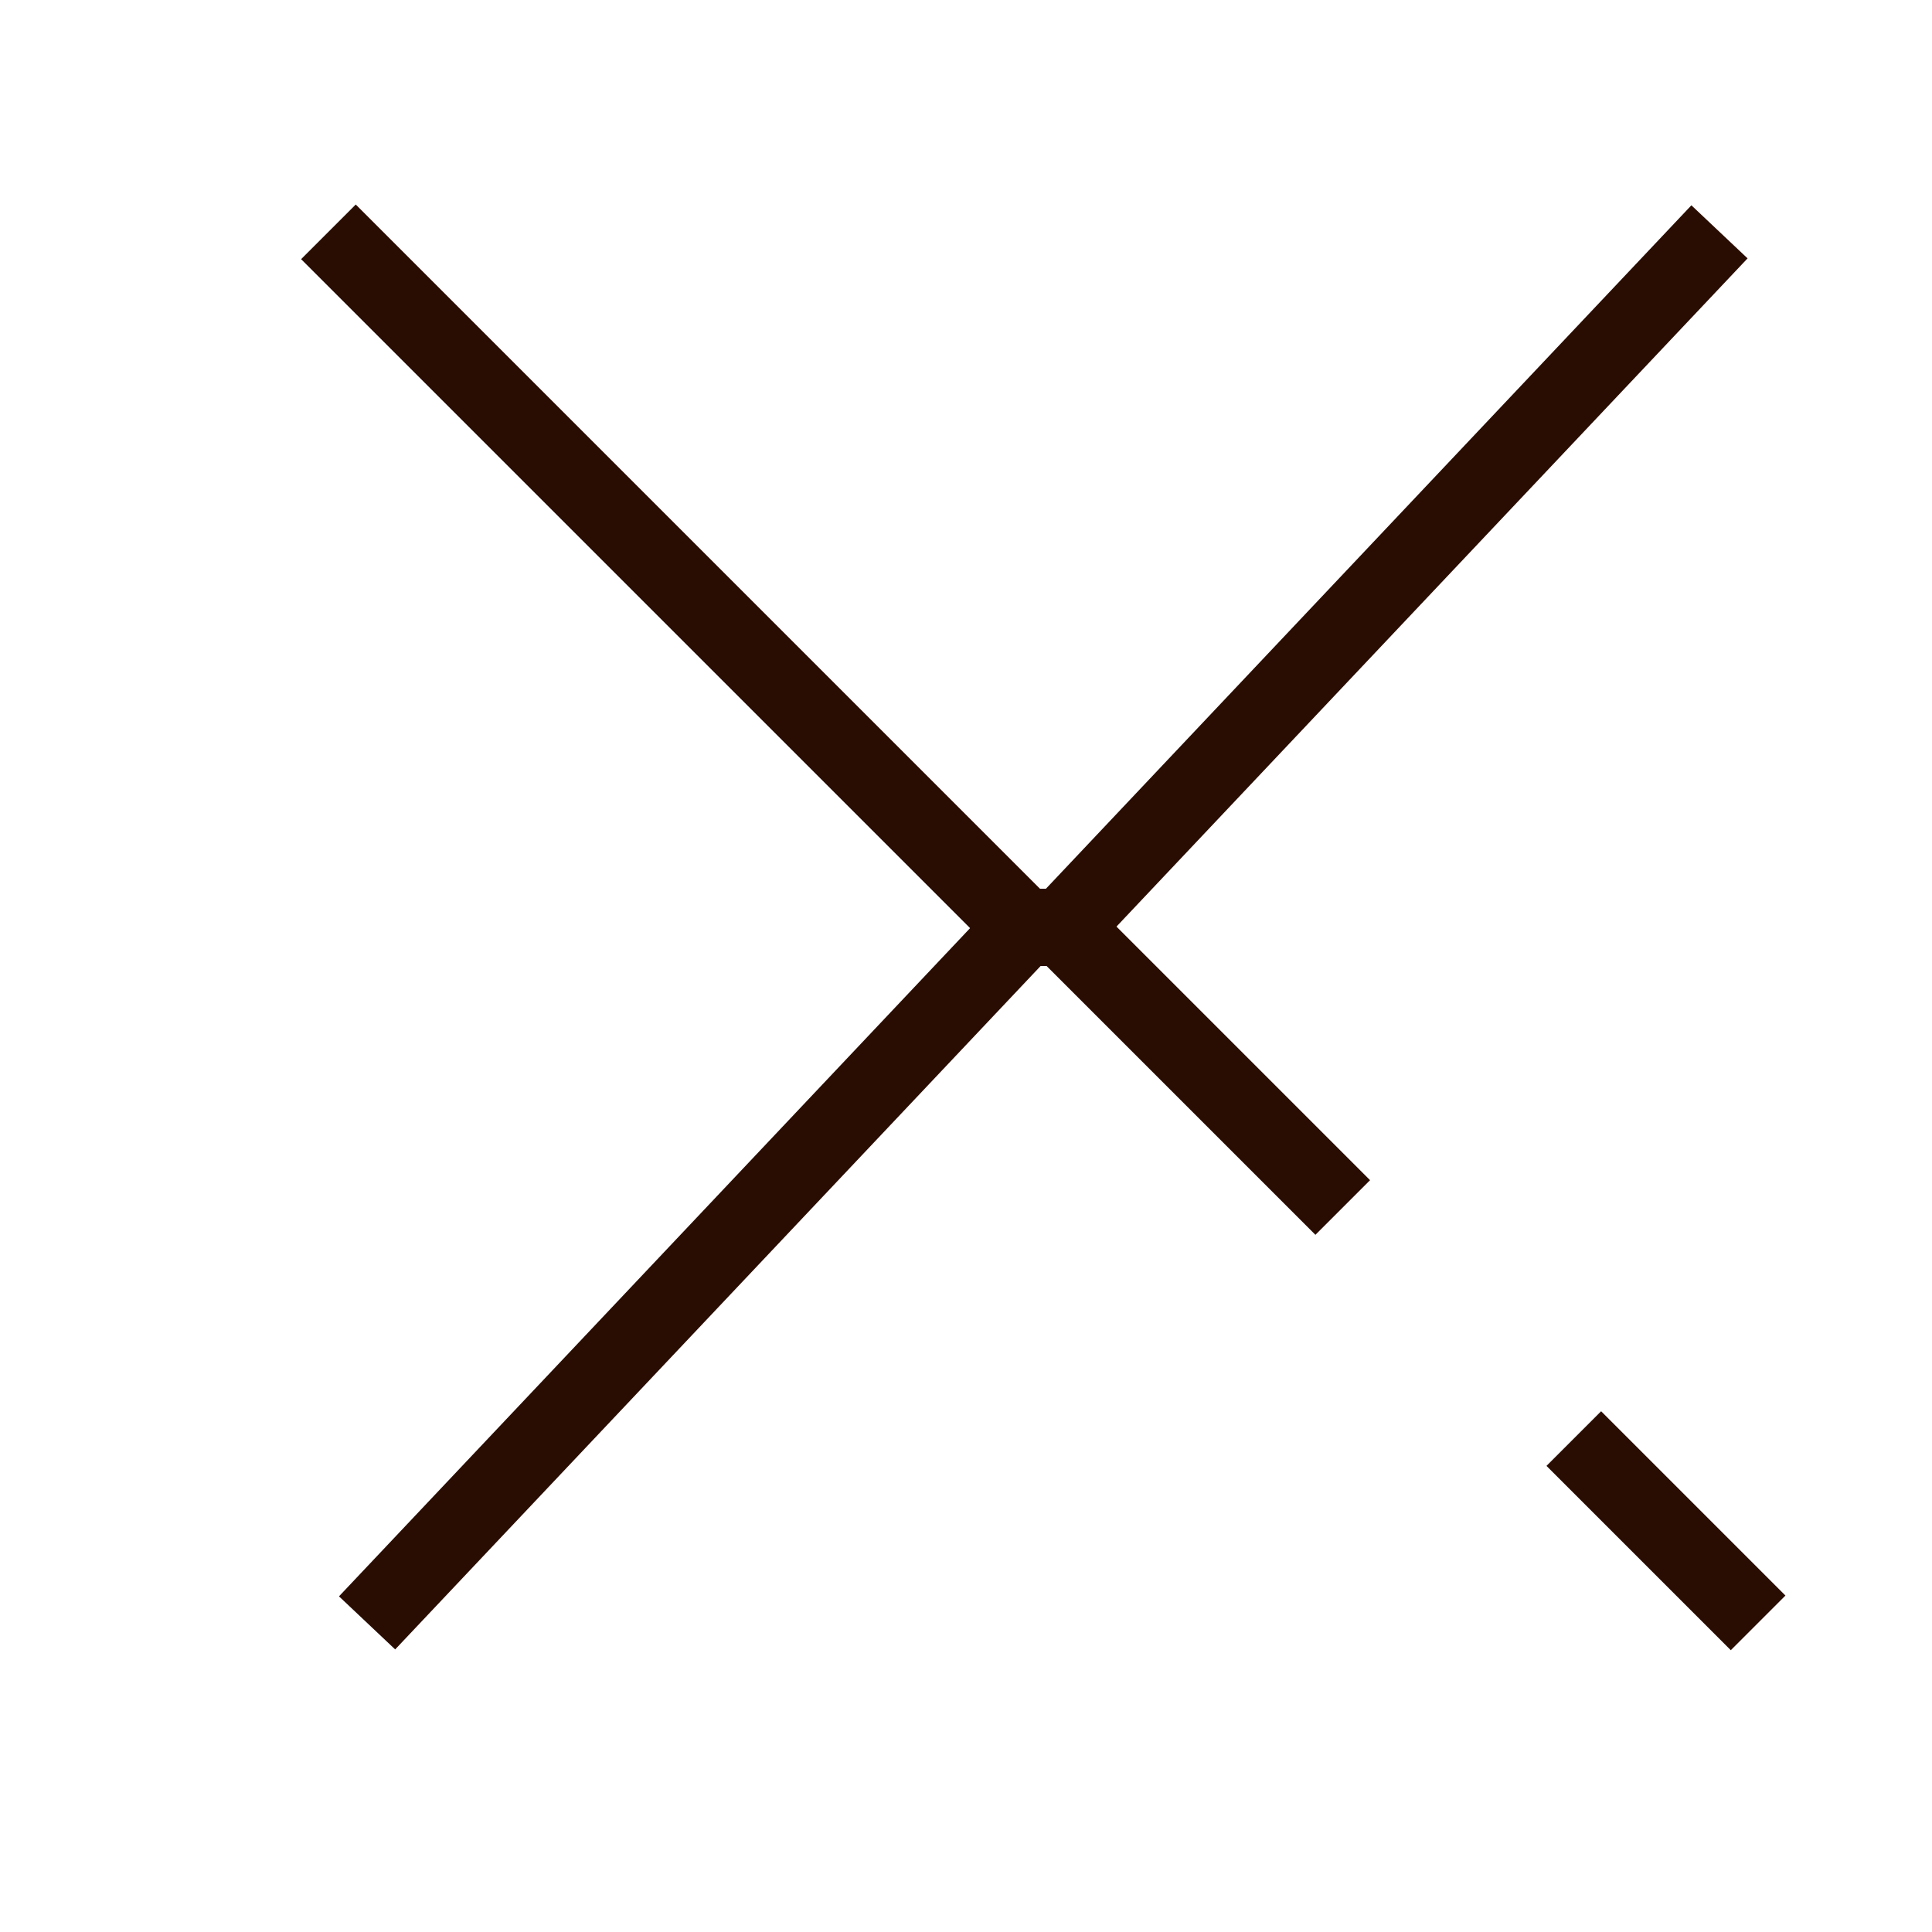 <svg xmlns="http://www.w3.org/2000/svg" width="50" height="50" viewBox="0 0 50 50">
  <defs>
    <style>
      .a {
        fill: none;
        stroke: #2a0d02;
        stroke-miterlimit: 10;
        stroke-width: 2px;
      }
    </style>
  </defs>
  <title>Close</title>
  <g>
    <polyline class="a" points="44.5 6 27.5 24 26.5 24 8.5 6"/>
    <line class="a" x1="40.73" y1="37.23" x2="45.5" y2="42"/>
    <polyline class="a" points="9.5 42 26.5 24 27.5 24 34.75 31.25"/>
  </g>
</svg>

